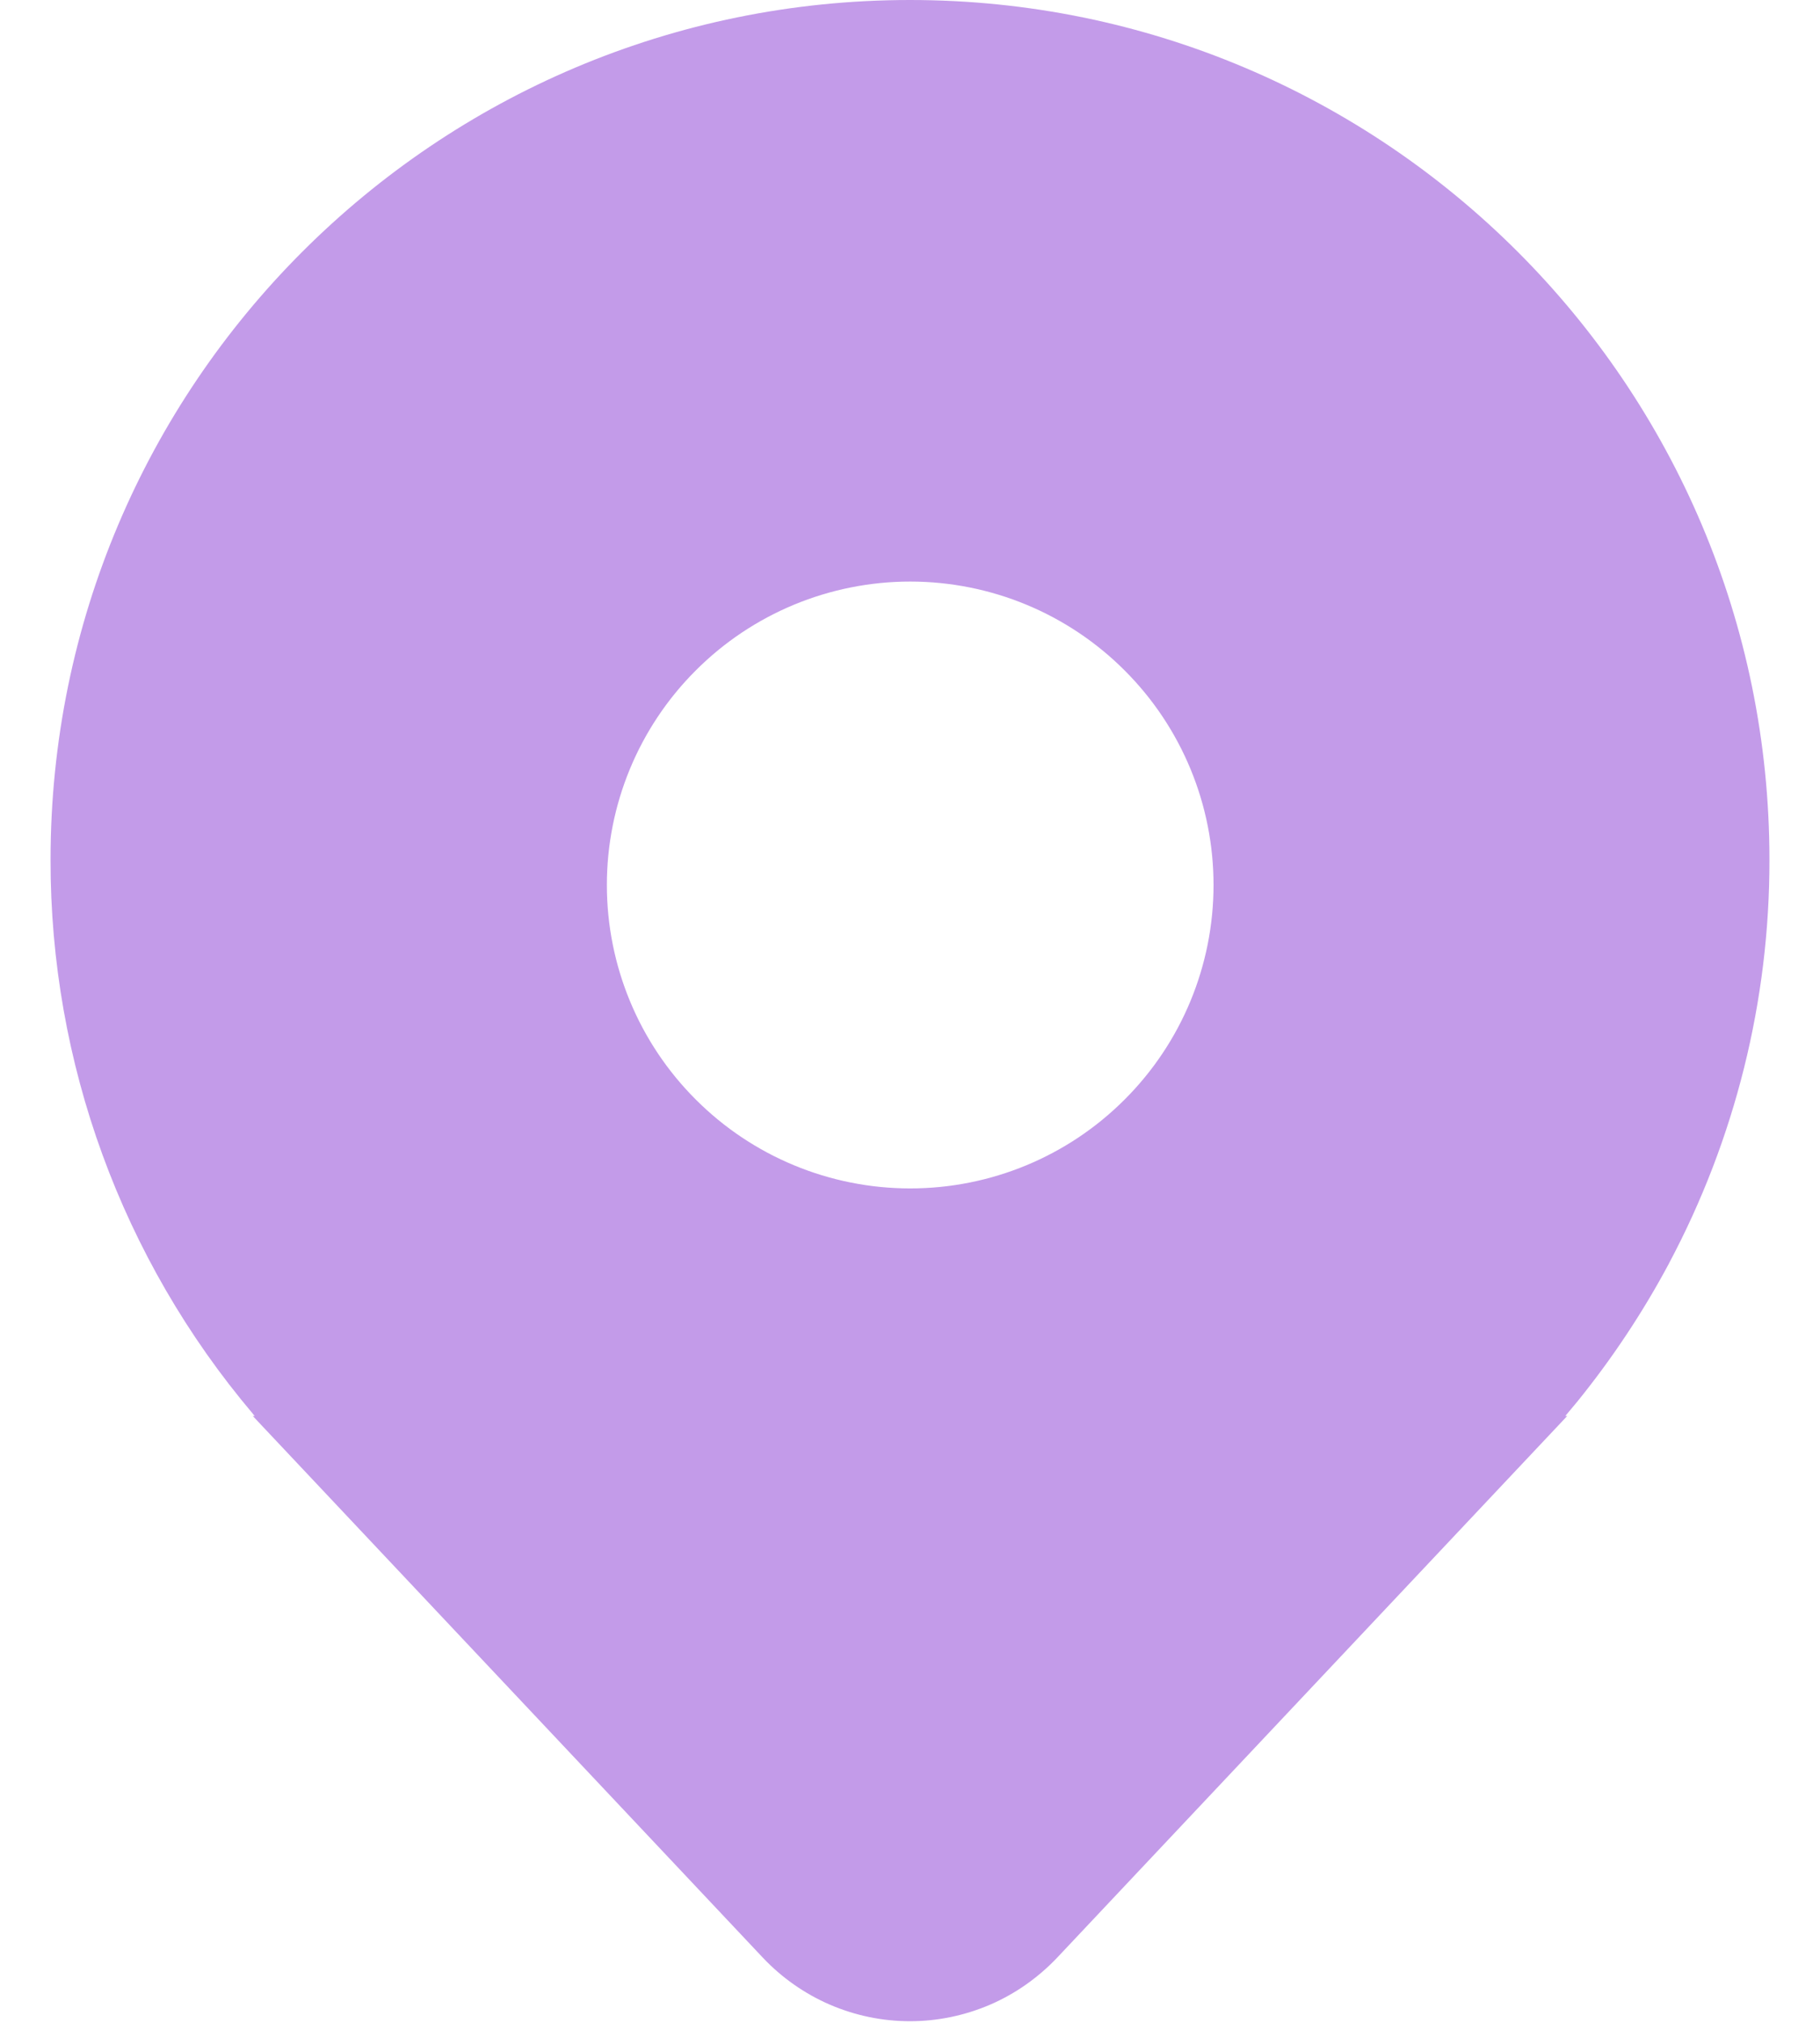 <svg width="18" height="20" viewBox="0 0 18 20" fill="none" xmlns="http://www.w3.org/2000/svg">
<path d="M16.507 12.49C17.161 11.262 17.502 9.891 17.5 8.5C17.5 3.805 13.694 0 9 0C4.306 0 0.5 3.805 0.5 8.5C0.497 10.505 1.205 12.446 2.5 13.977L2.51 13.99C2.514 13.993 2.517 13.997 2.519 14H2.5L7.544 19.355C7.731 19.553 7.957 19.712 8.207 19.82C8.457 19.928 8.727 19.984 9 19.984C9.272 19.984 9.542 19.928 9.793 19.82C10.043 19.712 10.268 19.553 10.456 19.355L15.5 14H15.481L15.489 13.991L15.49 13.989C15.526 13.947 15.562 13.903 15.598 13.86C15.944 13.433 16.249 12.974 16.508 12.489L16.507 12.49ZM9.002 11.75C8.206 11.75 7.443 11.434 6.881 10.871C6.318 10.309 6.002 9.546 6.002 8.75C6.002 7.954 6.318 7.191 6.881 6.629C7.443 6.066 8.206 5.75 9.002 5.75C9.798 5.75 10.561 6.066 11.123 6.629C11.686 7.191 12.002 7.954 12.002 8.75C12.002 9.546 11.686 10.309 11.123 10.871C10.561 11.434 9.798 11.75 9.002 11.75Z" fill="#C39BE9"/>
</svg>

